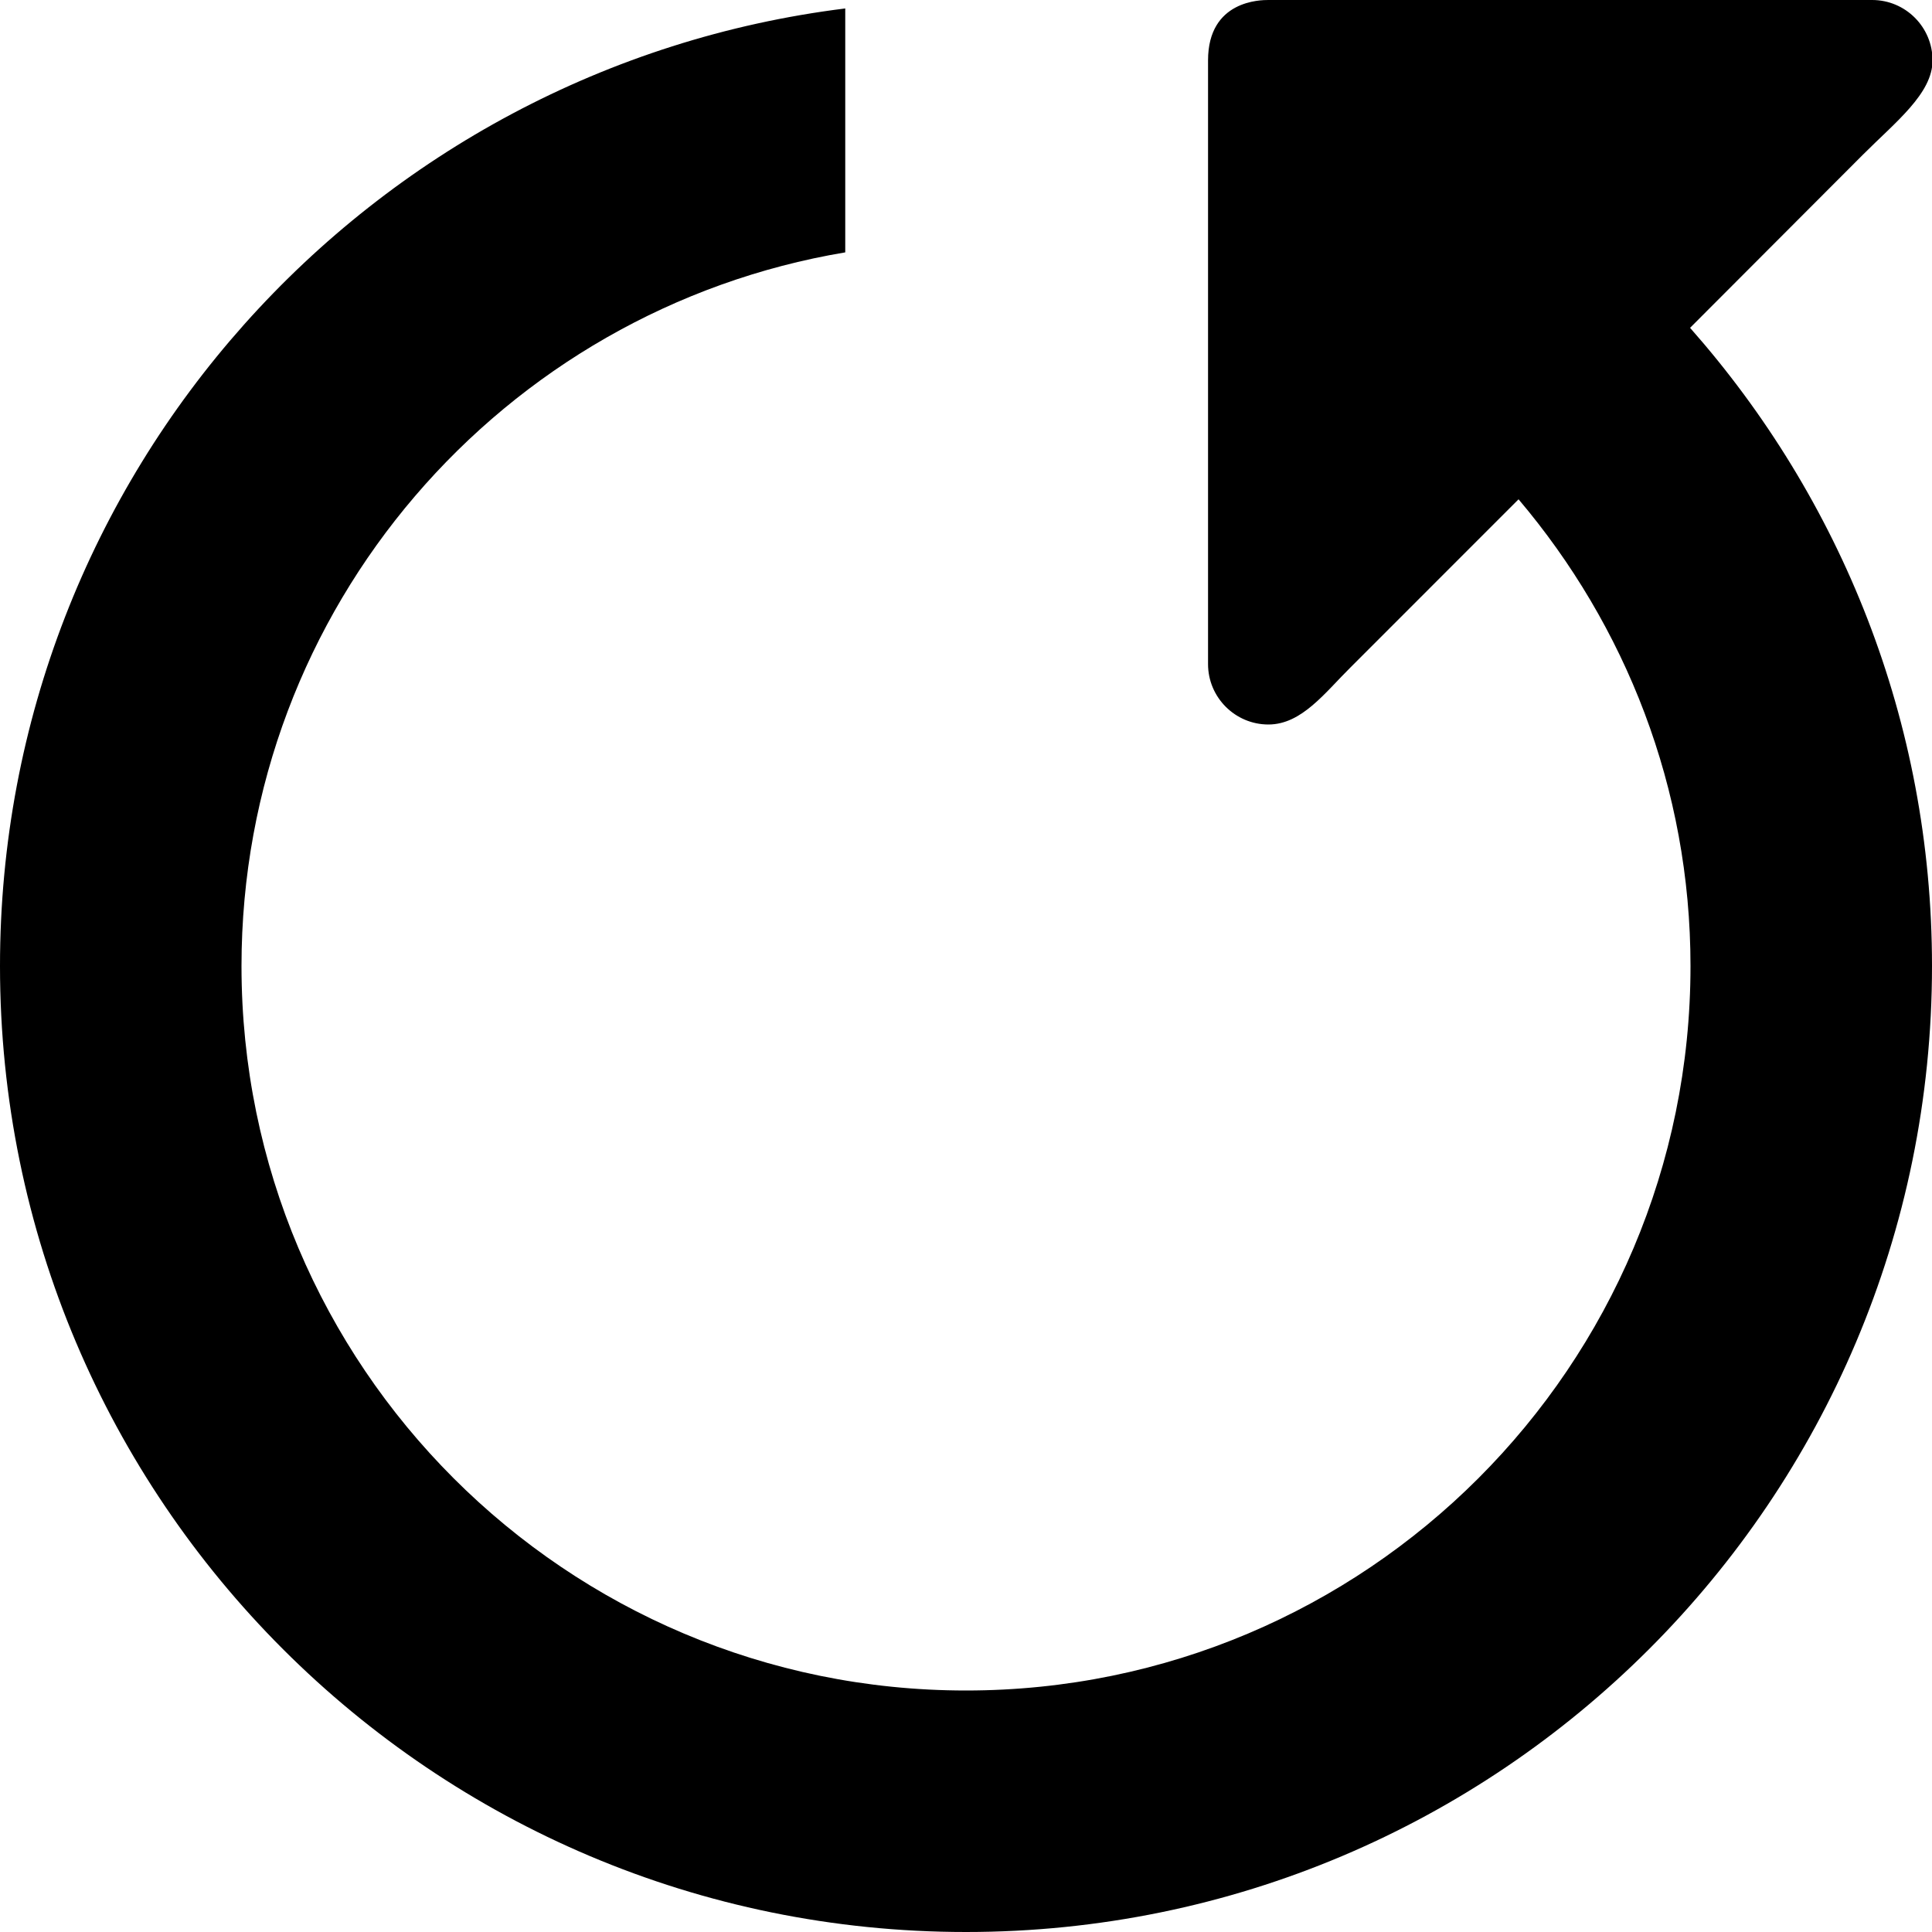 <!DOCTYPE svg PUBLIC "-//W3C//DTD SVG 1.1//EN" "http://www.w3.org/Graphics/SVG/1.1/DTD/svg11.dtd">
<!-- Uploaded to: SVG Repo, www.svgrepo.com, Transformed by: SVG Repo Mixer Tools -->
<svg viewBox="0 0 32 32" version="1.1" xmlns="http://www.w3.org/2000/svg" xmlns:xlink="http://www.w3.org/1999/xlink" xmlns:sketch="http://www.bohemiancoding.com/sketch/ns" fill="#000000">

<g id="SVGRepo_bgCarrier" stroke-width="0"/>

<g id="SVGRepo_tracerCarrier" stroke-linecap="round" stroke-linejoin="round"/>

<g id="SVGRepo_iconCarrier"> <title>refresh</title> <desc>Created with Sketch Beta.</desc> <defs> </defs> <g id="Page-1" stroke="none" stroke-width="1" fill="none" fill-rule="evenodd" sketch:type="MSPage"> <g id="Icon-Set-Filled" sketch:type="MSLayerGroup" transform="translate(-154, -1141)" fill="#000000"> <path d="M184.858,1143.56 C185.397,1143.02 186.009,1142.55 186.009,1142 C186.009,1141.45 185.562,1141 185.009,1141 L175.009,1141 C174.888,1141 174.009,1141 174.009,1142 L174.009,1152 C174.009,1152.55 174.457,1153 175.009,1153 C175.562,1153 175.947,1152.47 176.373,1152.05 L179.152,1149.27 C180.922,1151.36 182,1154.05 182,1157 C182,1163.63 176.627,1169 170,1169 C163.373,1169 158,1163.63 158,1157 C158,1151.06 162.327,1146.13 168,1145.18 L168,1141.14 C160.109,1142.12 154,1148.84 154,1157 C154,1165.84 161.164,1173 170,1173 C178.836,1173 186,1165.84 186,1157 C186,1152.94 184.484,1149.25 181.993,1146.43 L184.858,1143.56" id="refresh" sketch:type="MSShapeGroup"> </path> </g> </g> </g>

</svg>
